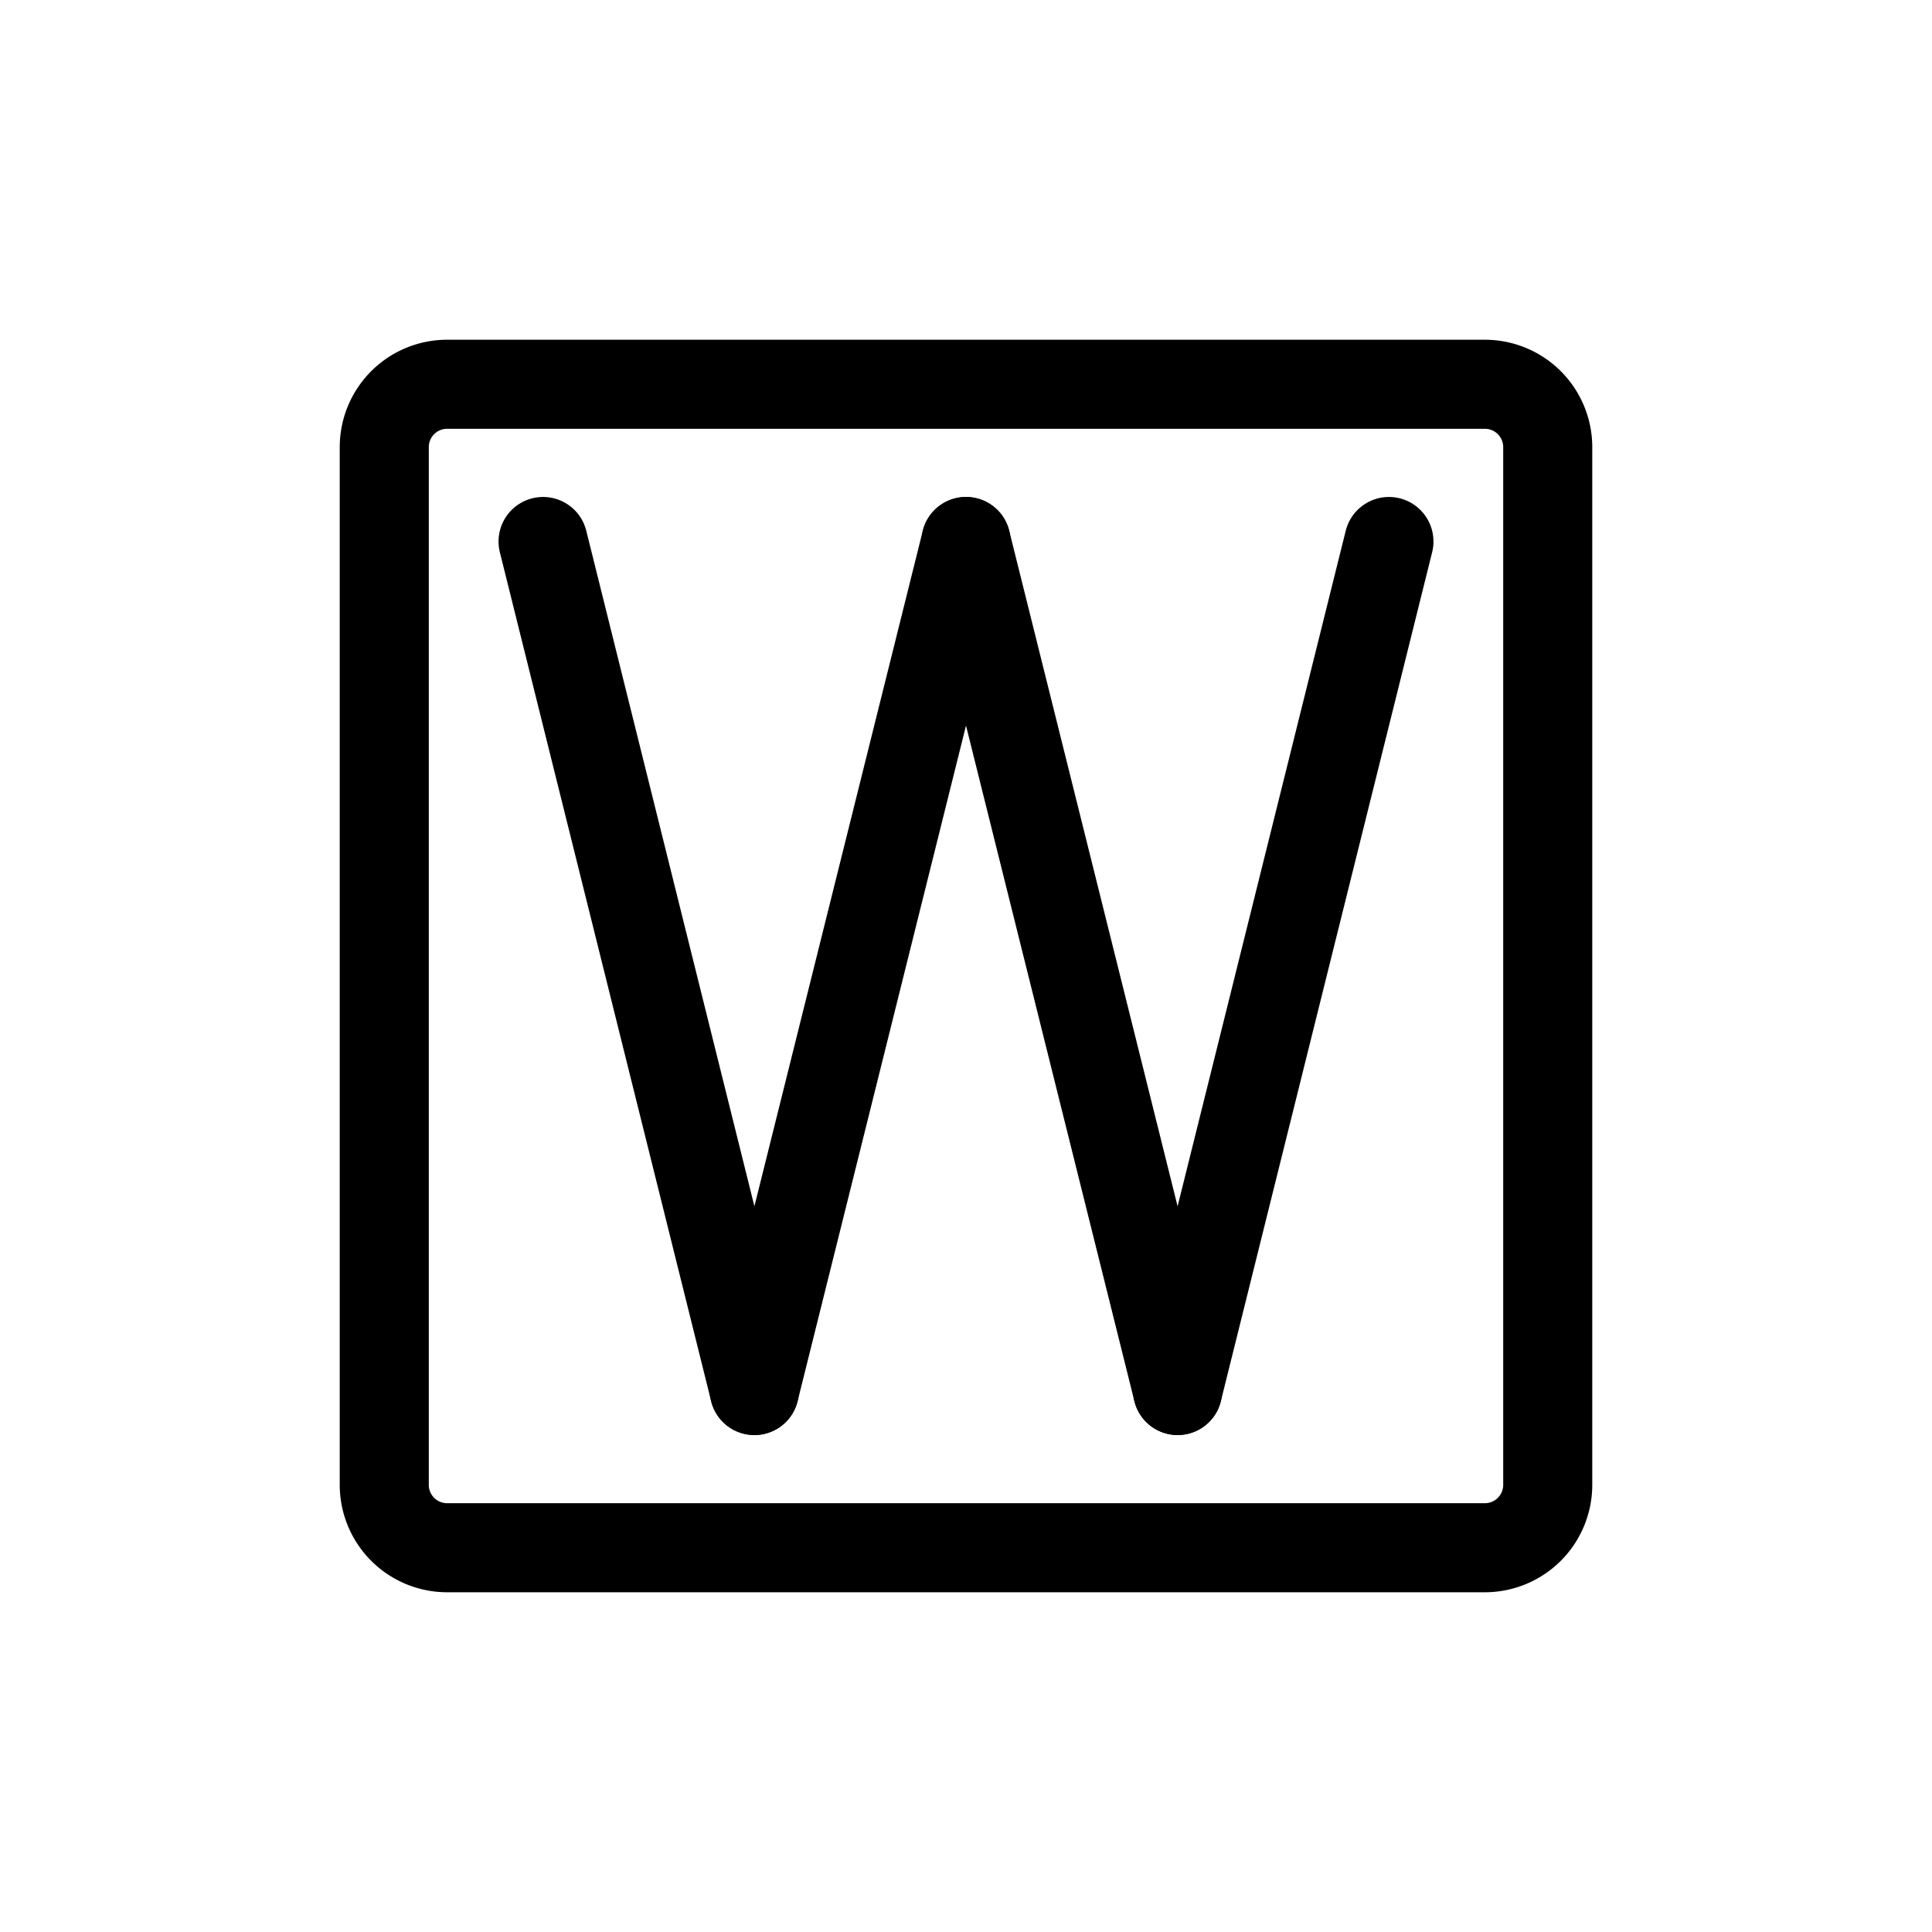 <!DOCTYPE svg PUBLIC "-//W3C//DTD SVG 1.1//EN" "http://www.w3.org/Graphics/SVG/1.1/DTD/svg11.dtd">

<!-- Uploaded to: SVG Repo, www.svgrepo.com, Transformed by: SVG Repo Mixer Tools -->
<svg width="800px" height="800px" viewBox="-6.72 -6.72 61.44 61.44" id="Layer_2" data-name="Layer 2" xmlns="http://www.w3.org/2000/svg" fill="#000000" stroke="#000000" stroke-width="2.832">

<g id="SVGRepo_bgCarrier" stroke-width="0"/>

<g id="SVGRepo_tracerCarrier" stroke-linecap="round" stroke-linejoin="round"/>

<g id="SVGRepo_iconCarrier">

<defs>

<style>.cls-1{fill:none;stroke:#000000;stroke-linecap:round;stroke-linejoin:round;}</style>

</defs>

<path class="cls-1" d="M40.5,5.5H7.5a2,2,0,0,0-2,2v33a2,2,0,0,0,2,2h33a2,2,0,0,0,2-2V7.5A2,2,0,0,0,40.5,5.5Z"/>

<line class="cls-1" x1="10.55" y1="10.5" x2="17.27" y2="37.5"/>

<line class="cls-1" x1="24" y1="10.5" x2="17.27" y2="37.5"/>

<line class="cls-1" x1="24" y1="10.5" x2="30.73" y2="37.5"/>

<line class="cls-1" x1="37.45" y1="10.5" x2="30.73" y2="37.5"/>

</g>

</svg>
